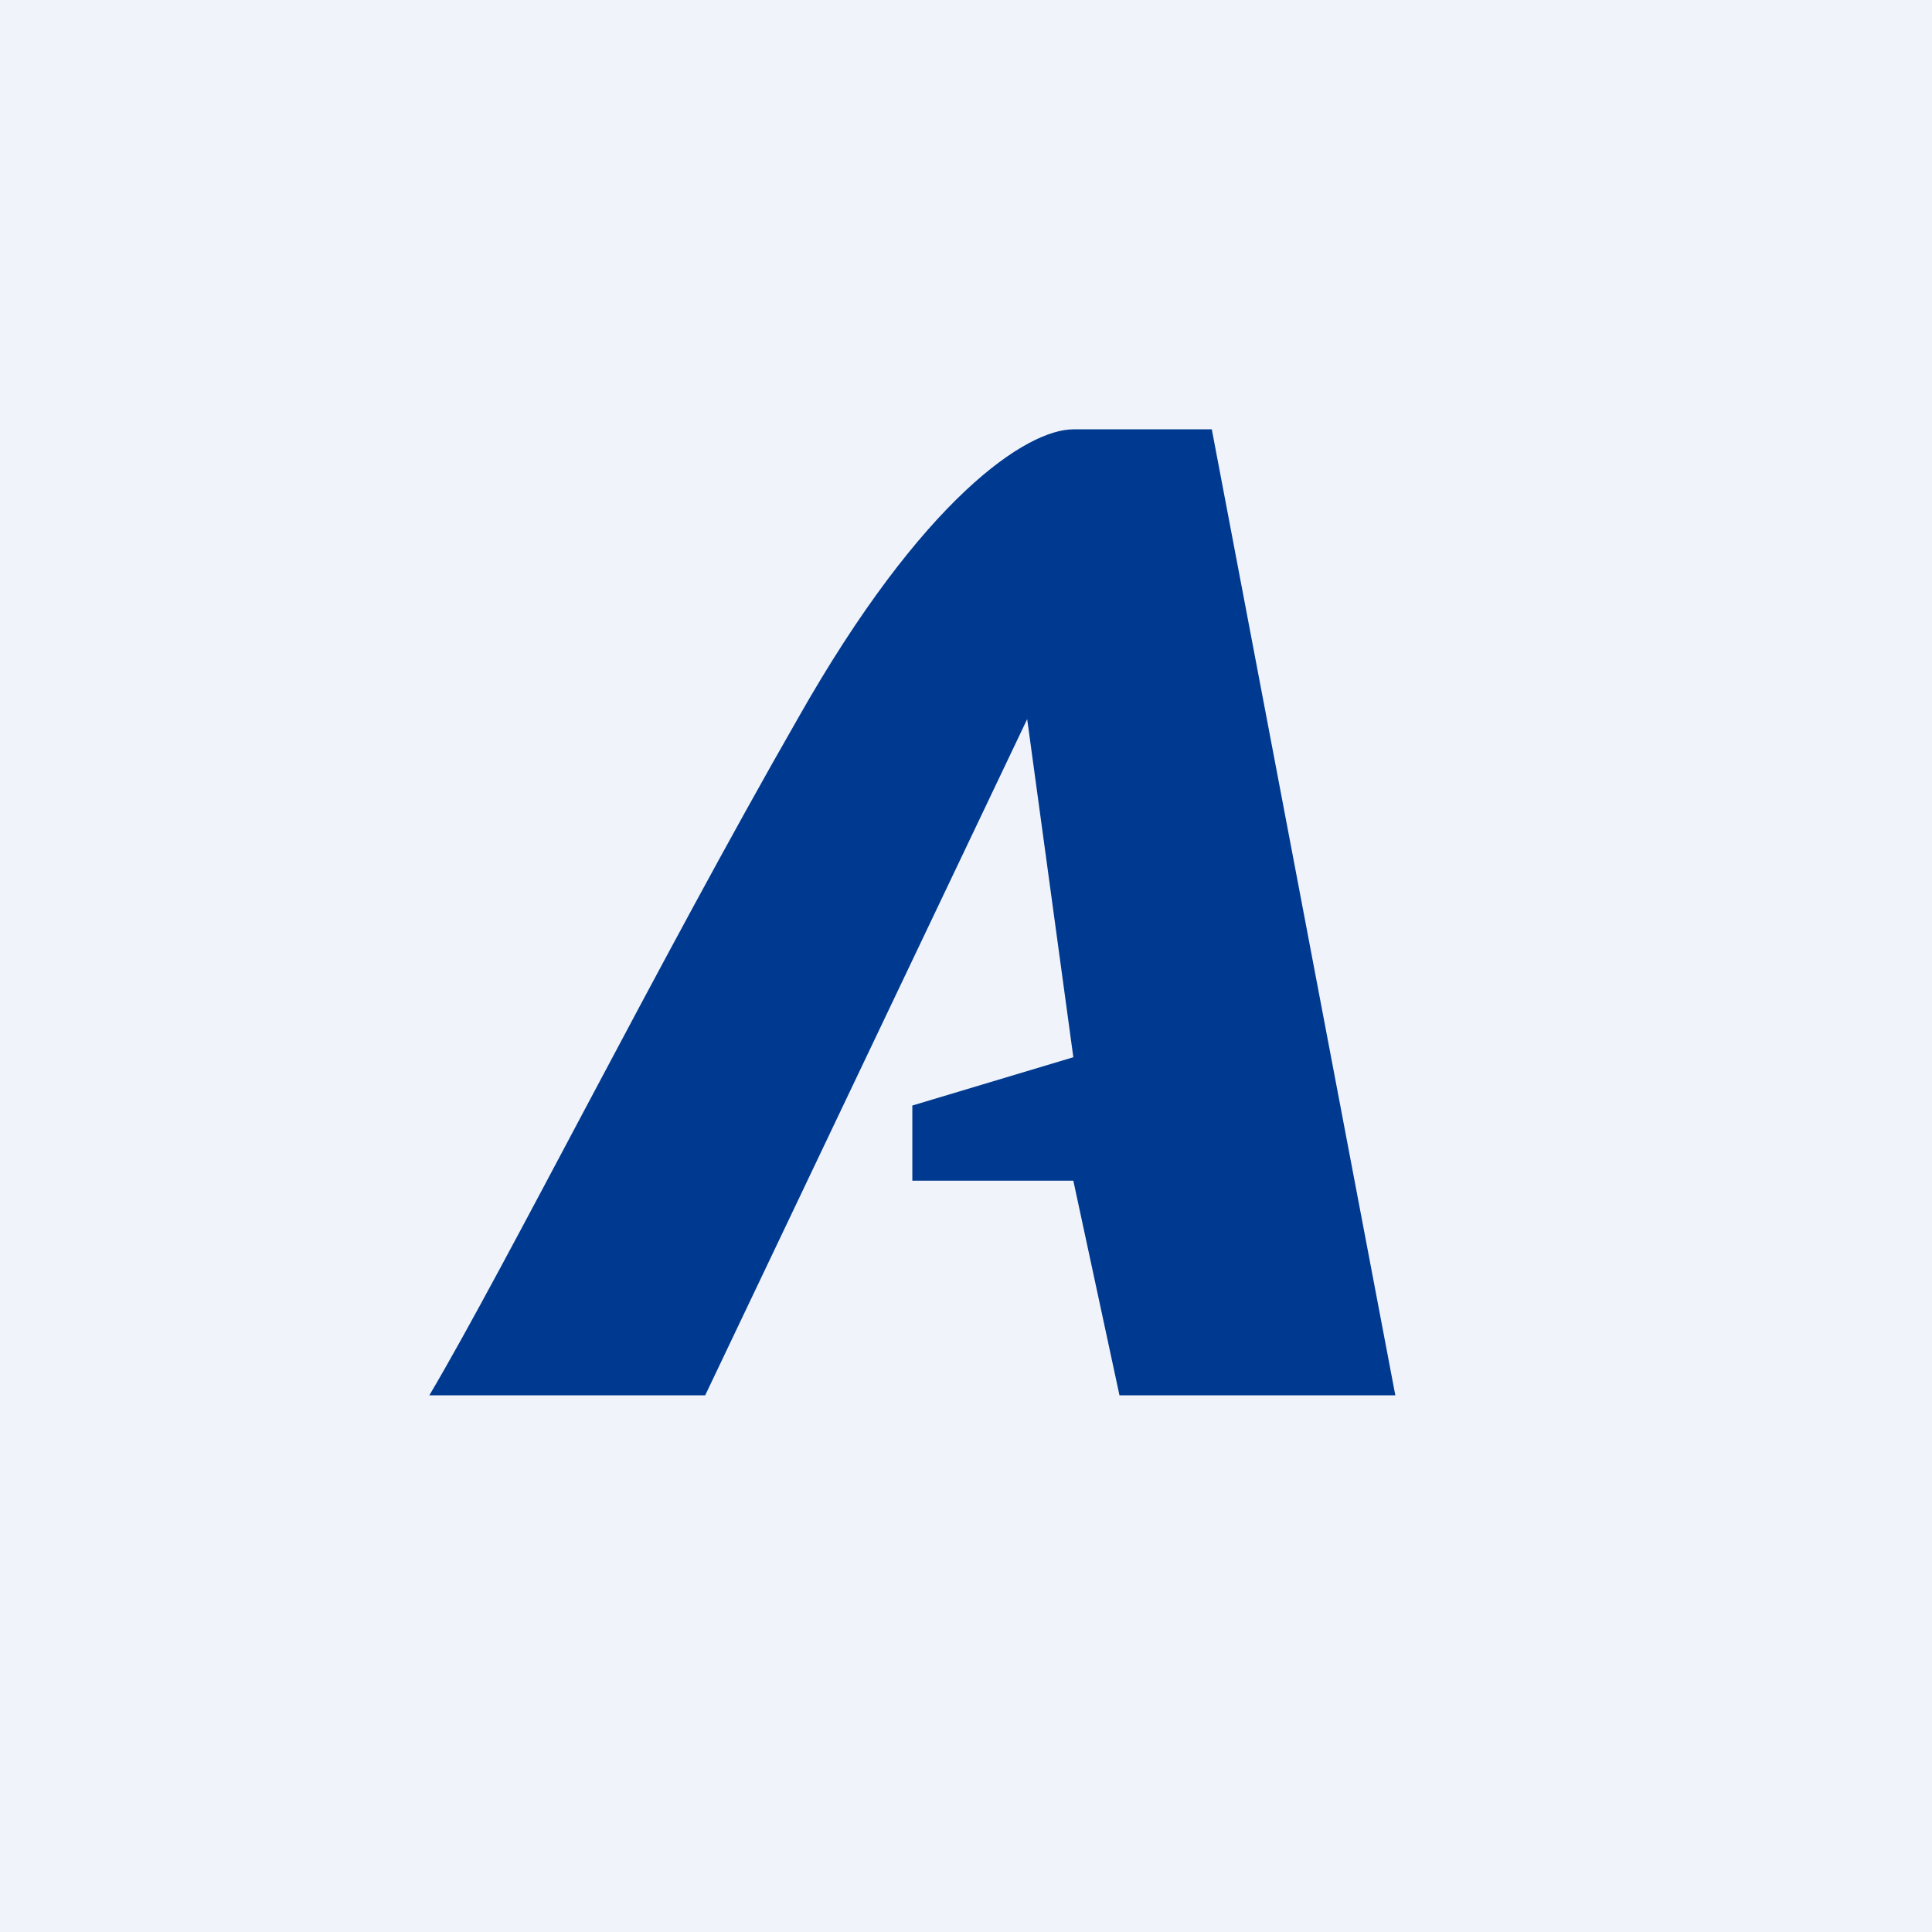 <!-- by TradingView --><svg width="18" height="18" viewBox="0 0 18 18" xmlns="http://www.w3.org/2000/svg"><path fill="#F0F3FA" d="M0 0h18v18H0z"/><path d="M6.57 13H4c.71-1.2 2.14-4.05 3.43-6.3C8.6 4.63 9.57 4 10 4h1.29L13 13h-2.57L10 11H8.5v-.7l1.5-.45-.43-3.15-3 6.3Z" fill="#003A90"/></svg>